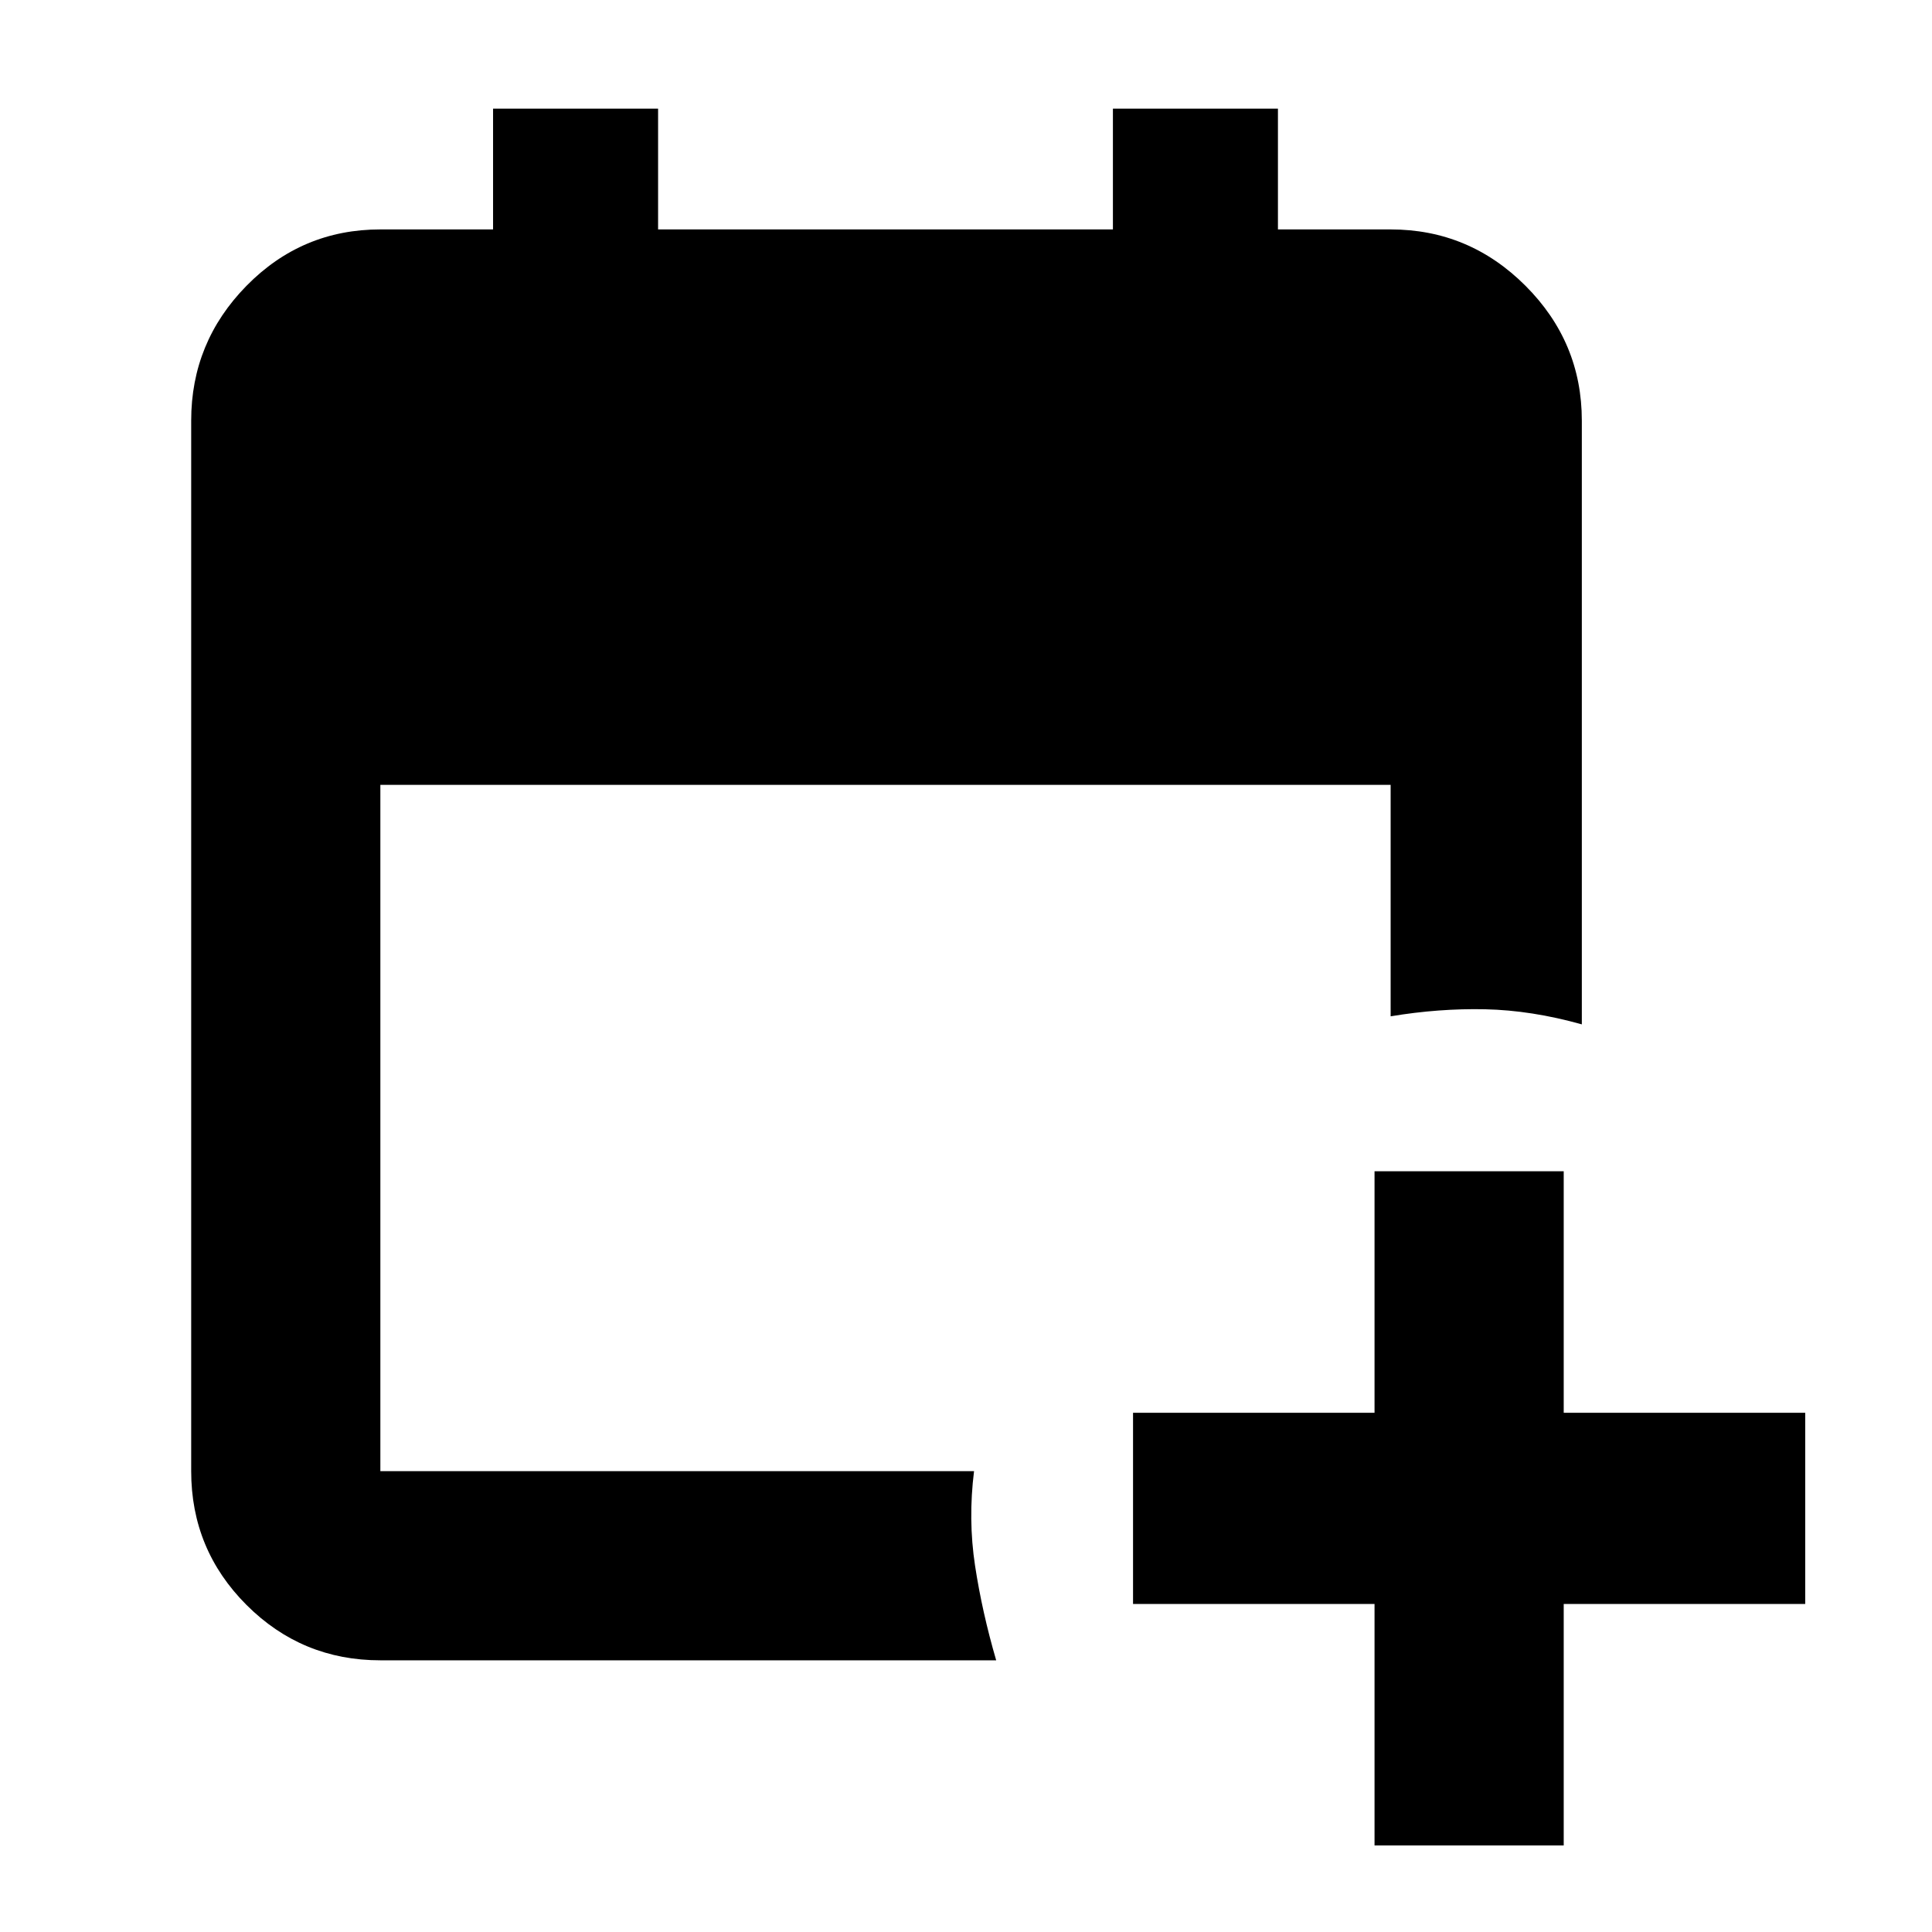 <svg xmlns="http://www.w3.org/2000/svg" width="48" height="48" viewBox="0 0 48 48"><path d="M34.15 45.85v-6h-6V35.1h6v-6h4.7v6h6v4.75h-6v6Zm-24.7-4.6q-1.95 0-3.325-1.375Q4.75 38.5 4.75 36.55v-26.1q0-1.95 1.375-3.35Q7.5 5.7 9.45 5.7h2.8v-3h4.1v3h11.3v-3h4.1v3h2.8q1.95 0 3.35 1.4 1.4 1.4 1.4 3.35v15q-1.25-.35-2.4-.375-1.15-.025-2.35.175V19.5H9.45v17.05H24.2q-.15 1.2.025 2.35.175 1.15.525 2.35Z"/></svg>